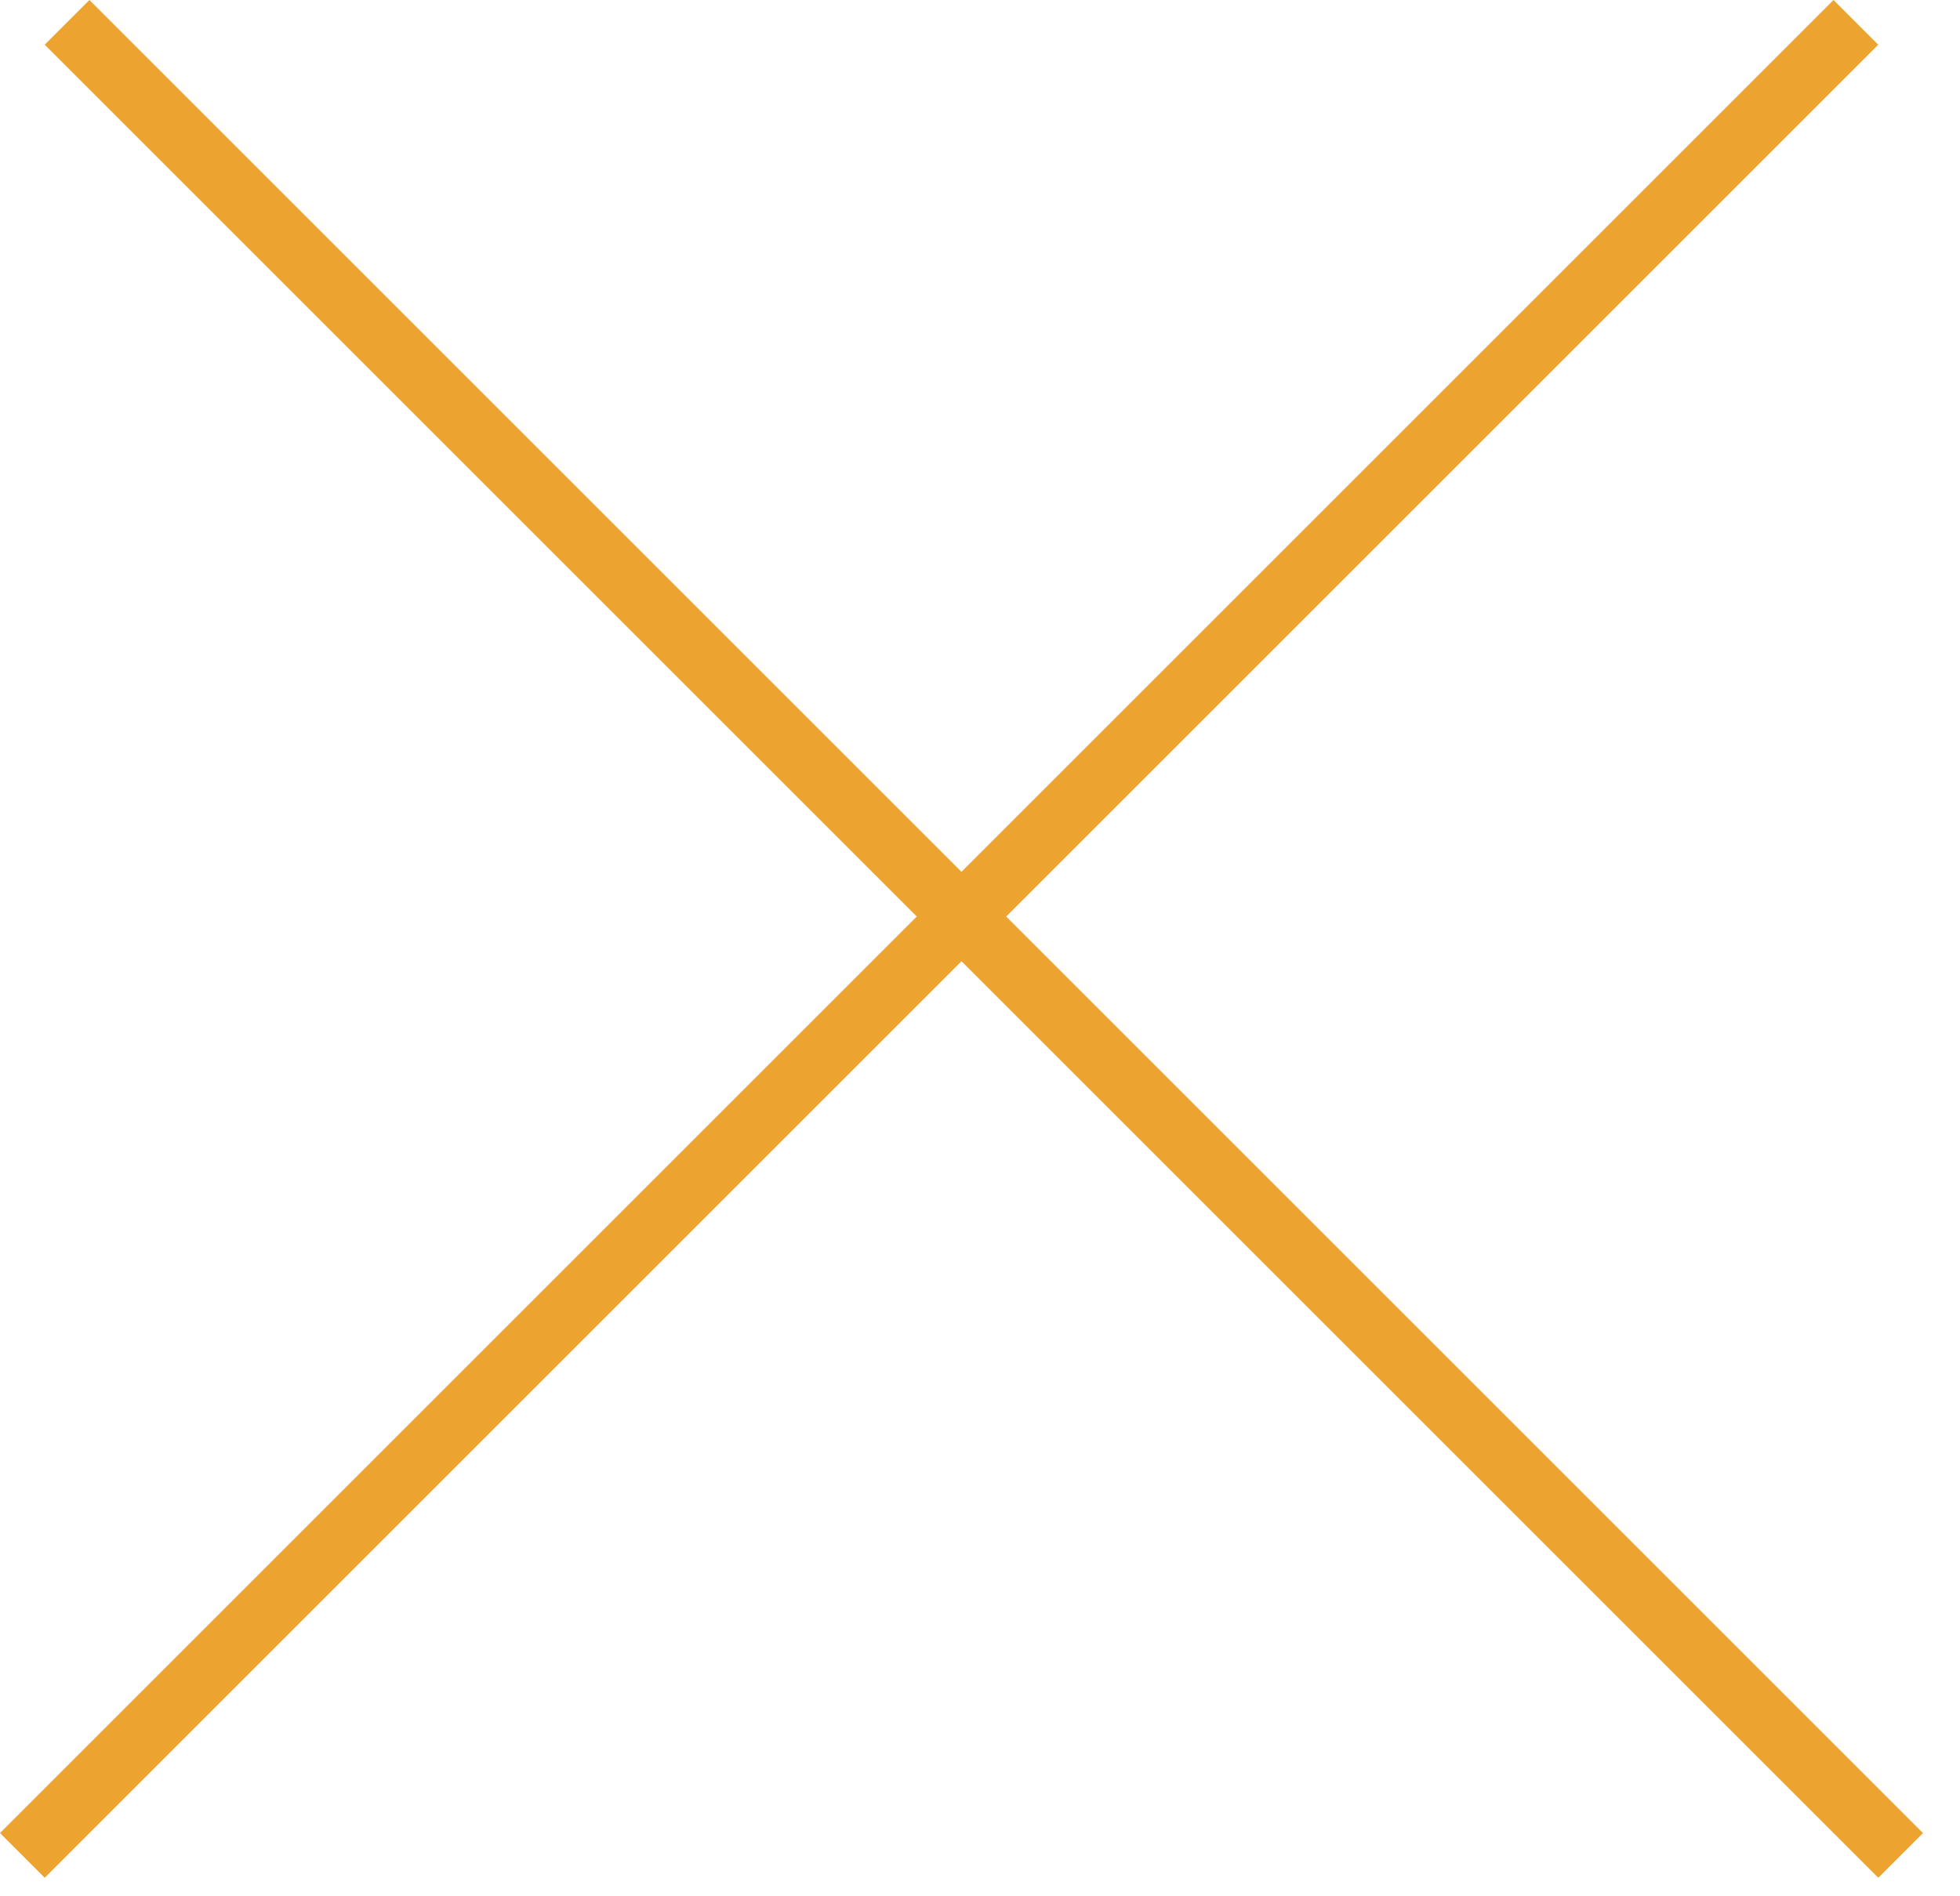 <svg width="31" height="30" viewBox="0 0 31 30" fill="none" xmlns="http://www.w3.org/2000/svg">
<path fill-rule="evenodd" clip-rule="evenodd" d="M15.914 14.5L29.707 0.707L29 0L15.207 13.793L1.414 0L0.707 0.707L14.5 14.5L0 29L0.707 29.707L15.207 15.207L29.707 29.707L30.414 29L15.914 14.5Z" fill="#ECA32F"/>
</svg>

